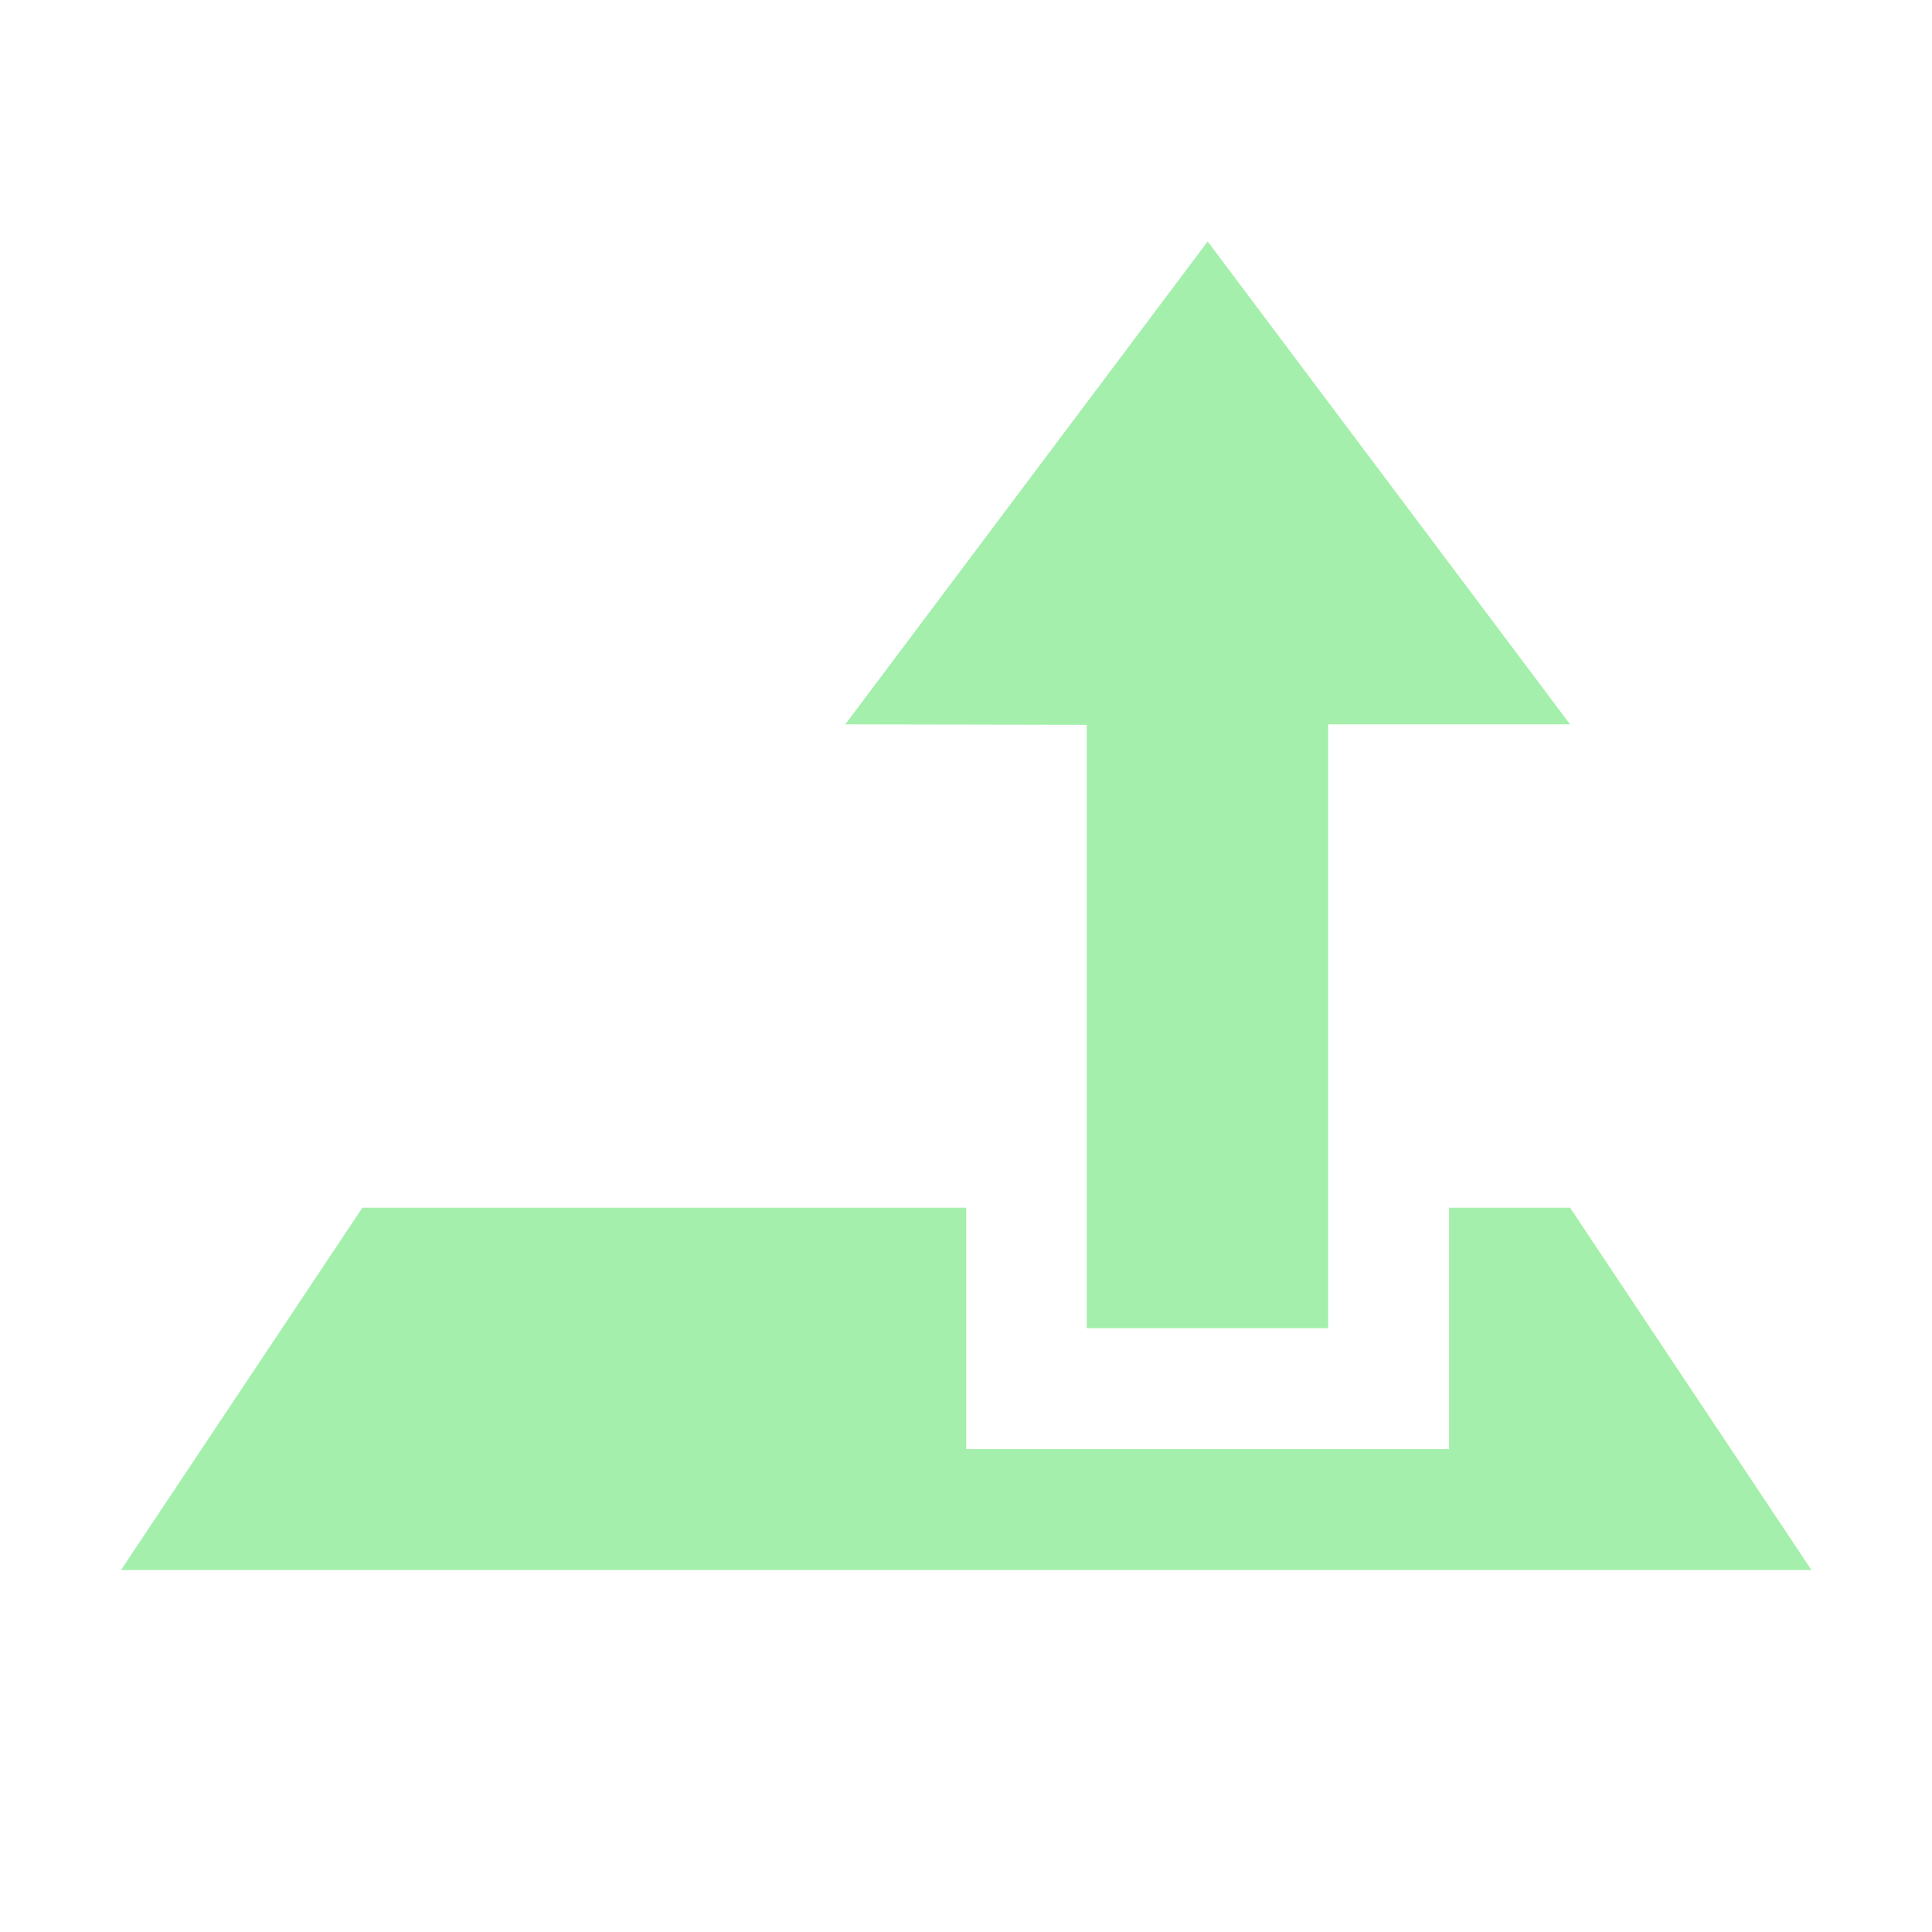 <?xml version="1.0" encoding="UTF-8" standalone="no"?>
<svg
   xmlns:dc="http://purl.org/dc/elements/1.1/"
   xmlns:cc="http://creativecommons.org/ns#"
   xmlns:rdf="http://www.w3.org/1999/02/22-rdf-syntax-ns#"
   xmlns:svg="http://www.w3.org/2000/svg"
   xmlns="http://www.w3.org/2000/svg"
   width="16"
   height="16"
   viewBox="0 0 4.233 4.233"
   version="1.1"
   id="svg8">
  <defs
     id="defs2" />
  <g
     id="layer1">
    <path
       style="fill:#a5efac;fill-opacity:1;stroke:none;stroke-width:0.265px;stroke-linecap:butt;stroke-linejoin:miter;stroke-opacity:1"
       d="M 0.265,3.44 0.794,2.646 H 2.117 V 3.175 H 3.175 V 2.646 h 0.265 l 0.529,0.794 z"
       id="path853" />
    <path
       style="fill:#a5efac;fill-opacity:1;stroke:none;stroke-width:0.265px;stroke-linecap:butt;stroke-linejoin:miter;stroke-opacity:1"
       d="M 2.381,2.91 V 1.588 L 1.852,1.587 2.646,0.529 3.44,1.587 H 2.91 v 1.323 z"
       id="path855" />
  </g>
</svg>
